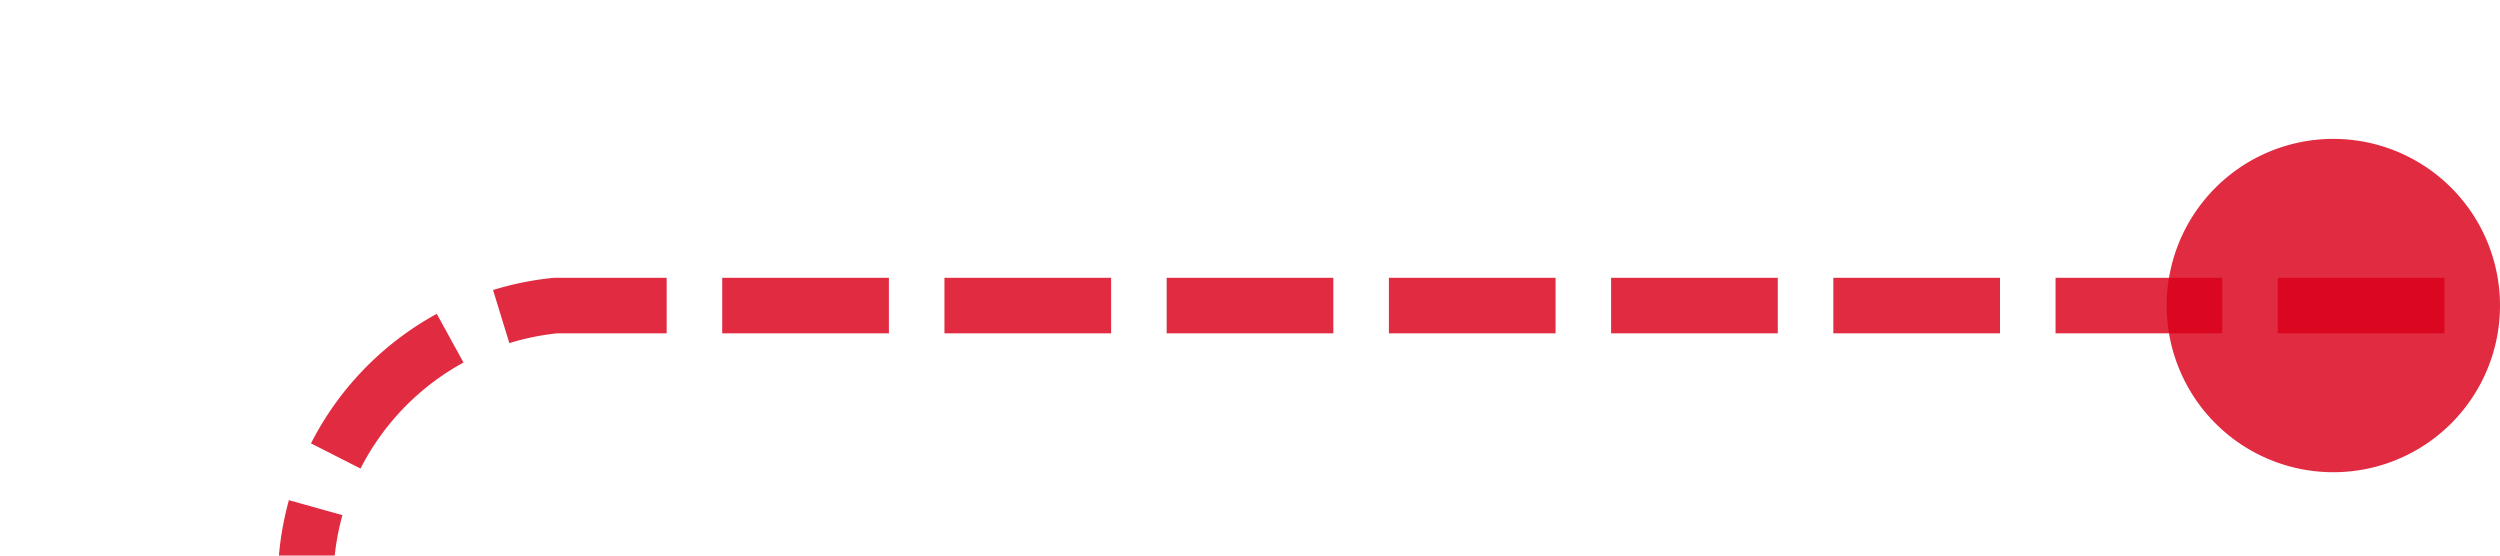 ﻿<?xml version="1.0" encoding="utf-8"?>
<svg version="1.1" xmlns:xlink="http://www.w3.org/1999/xlink" width="45px" height="10px" preserveAspectRatio="xMinYMid meet" viewBox="298 5879  45 8" xmlns="http://www.w3.org/2000/svg">
  <path d="M 342 5883.5  L 308 5883.5  A 5 5 0 0 0 303.5 5888.5 L 303.5 5900  A 5 5 0 0 1 298.5 5905.5 L 268 5905.5  " stroke-width="1" stroke-dasharray="3,1" stroke="#d9001b" fill="none" stroke-opacity="0.831" />
  <path d="M 340 5880.5  A 3 3 0 0 0 337 5883.5 A 3 3 0 0 0 340 5886.5 A 3 3 0 0 0 343 5883.5 A 3 3 0 0 0 340 5880.5 Z M 269 5899.2  L 263 5905.5  L 269 5911.8  L 269 5899.2  Z " fill-rule="nonzero" fill="#d9001b" stroke="none" fill-opacity="0.831" />
</svg>